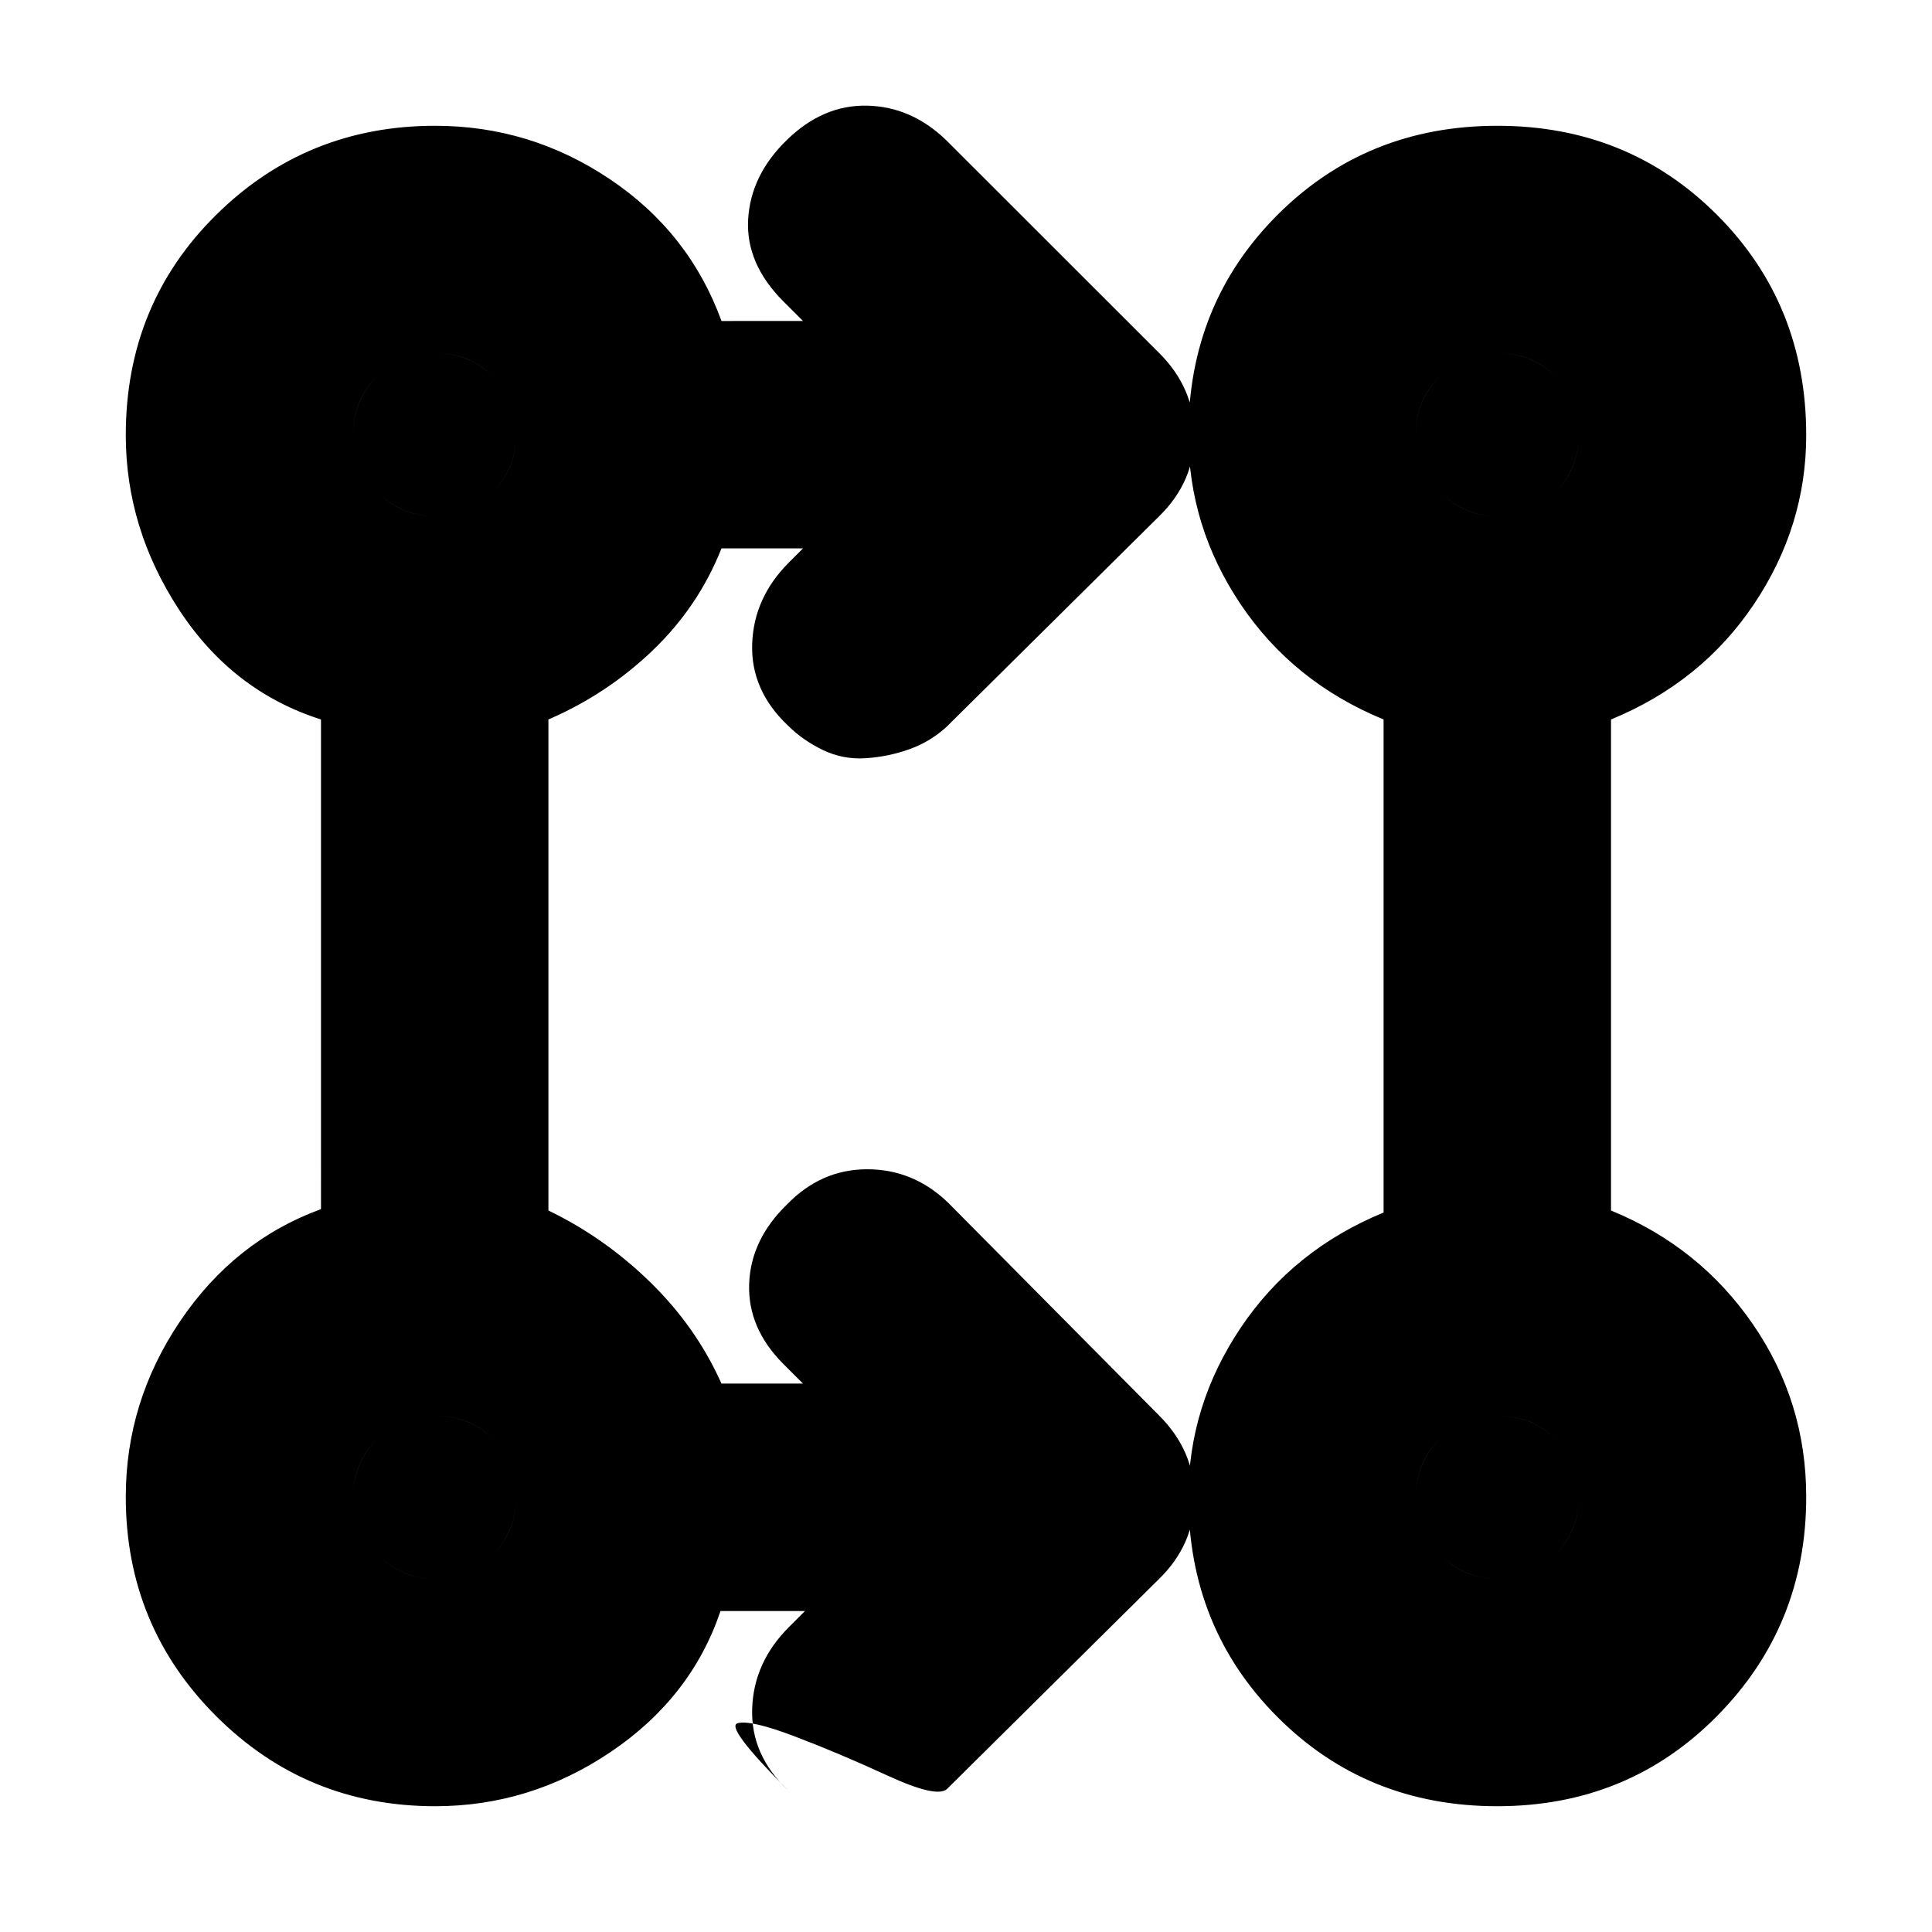 <svg xmlns="http://www.w3.org/2000/svg" height="20" viewBox="0 -960 960 960" width="20"><path d="M400-159.5h-41.98q-14.52 43-54.52 70t-87.26 27q-64.06 0-108.9-44.84T62.5-216.24q0-47.26 27-87.26 27-40 70-55.69V-602.5q-44-14-70.5-54.5t-26.5-86.76q0-65.06 44.84-109.4t108.9-44.34q47.26 0 86.76 26.5 39.5 26.5 55.5 70.5H399l-9.7-9.7Q370.5-829 371.75-851q1.25-22 19.29-39.5 17.96-17.5 39.88-17 21.91.5 39.08 17l105.86 105.77q17.64 17.55 17.64 40.82T576-703.5L470.5-599q-8.1 7.5-18.55 11.25-10.45 3.75-21.7 4.5t-21.21-4q-9.97-4.75-17.54-12.25Q373-617 373.75-640T392-680.5l7-7h-40.5q-11.5 29-34.25 50.75T272.5-602.5v244q28 13.5 50.75 35.75t35.25 50.25H399l-9.7-9.7Q371.5-300 372.25-322q.75-22 18.79-39.5Q408-379 430.92-379q22.91 0 40.08 16.5l104.86 105.77q17.64 17.55 17.64 40.82T576-175.5L470.5-71q-5.1 4.5-29.55-6.75-24.45-11.25-46.2-19.5-21.75-8.25-28.21-6.5-6.47 1.75 24.96 33.25Q373-88 373.75-111T392-151.5l8-8Zm343.97 97q-64.97 0-109.22-44.34-44.25-44.35-44.25-109.41 0-45.25 26-84t71-57.25v-245q-45-18.5-71-57.2t-26-84.3q0-64.96 44.28-109.23 44.28-44.27 109.25-44.27t109.22 44.34q44.25 44.35 44.25 109.41 0 45.25-26 84t-71 57.25v244q44 18 70.5 56.5t26.5 85.76q0 64.06-44.28 108.9T743.97-62.5Zm-528.01-113q17.44 0 28.99-12.01 11.55-12 11.55-28.45 0-17.44-11.51-28.99-11.5-11.55-28.95-11.55-16.44 0-28.49 11.51-12.05 11.5-12.05 28.95 0 16.44 12.01 28.49 12 12.05 28.45 12.05Zm528 0q17.44 0 28.99-12.01 11.55-12 11.55-28.45 0-17.44-11.51-28.99-11.5-11.55-28.95-11.55-16.44 0-28.49 11.51-12.05 11.5-12.05 28.95 0 16.44 12.01 28.49 12 12.05 28.45 12.05Zm-528-528q17.44 0 28.99-12.01 11.55-12 11.55-28.45 0-17.44-11.51-28.99-11.5-11.55-28.95-11.55-16.44 0-28.49 11.51-12.05 11.5-12.05 28.95 0 16.44 12.01 28.49 12 12.05 28.45 12.05Zm528 0q17.44 0 28.99-12.01 11.55-12 11.55-28.45 0-17.44-11.51-28.99-11.5-11.55-28.95-11.55-16.44 0-28.49 11.51-12.05 11.5-12.05 28.95 0 16.44 12.01 28.49 12 12.05 28.45 12.05Zm-527.92 528q-16.44 0-28.49-12.01-12.05-12-12.05-28.45 0-17.44 12.01-28.99 12-11.55 28.45-11.55 17.44 0 28.99 11.51 11.55 11.5 11.55 28.95 0 16.44-11.51 28.49-11.5 12.05-28.95 12.05Zm528 0q-16.44 0-28.49-12.01-12.05-12-12.05-28.45 0-17.44 12.01-28.99 12-11.55 28.45-11.55 17.44 0 28.99 11.51 11.55 11.5 11.55 28.95 0 16.44-11.51 28.49-11.5 12.05-28.95 12.05Zm-528-528q-16.44 0-28.49-12.01-12.05-12-12.05-28.45 0-17.44 12.01-28.99 12-11.55 28.45-11.55 17.44 0 28.99 11.51 11.55 11.5 11.55 28.95 0 16.44-11.51 28.49-11.5 12.05-28.95 12.05Zm528 0q-16.44 0-28.49-12.01-12.05-12-12.05-28.45 0-17.44 12.01-28.99 12-11.55 28.45-11.55 17.44 0 28.99 11.51 11.55 11.5 11.55 28.95 0 16.44-11.51 28.49-11.5 12.05-28.95 12.05Z"/></svg>